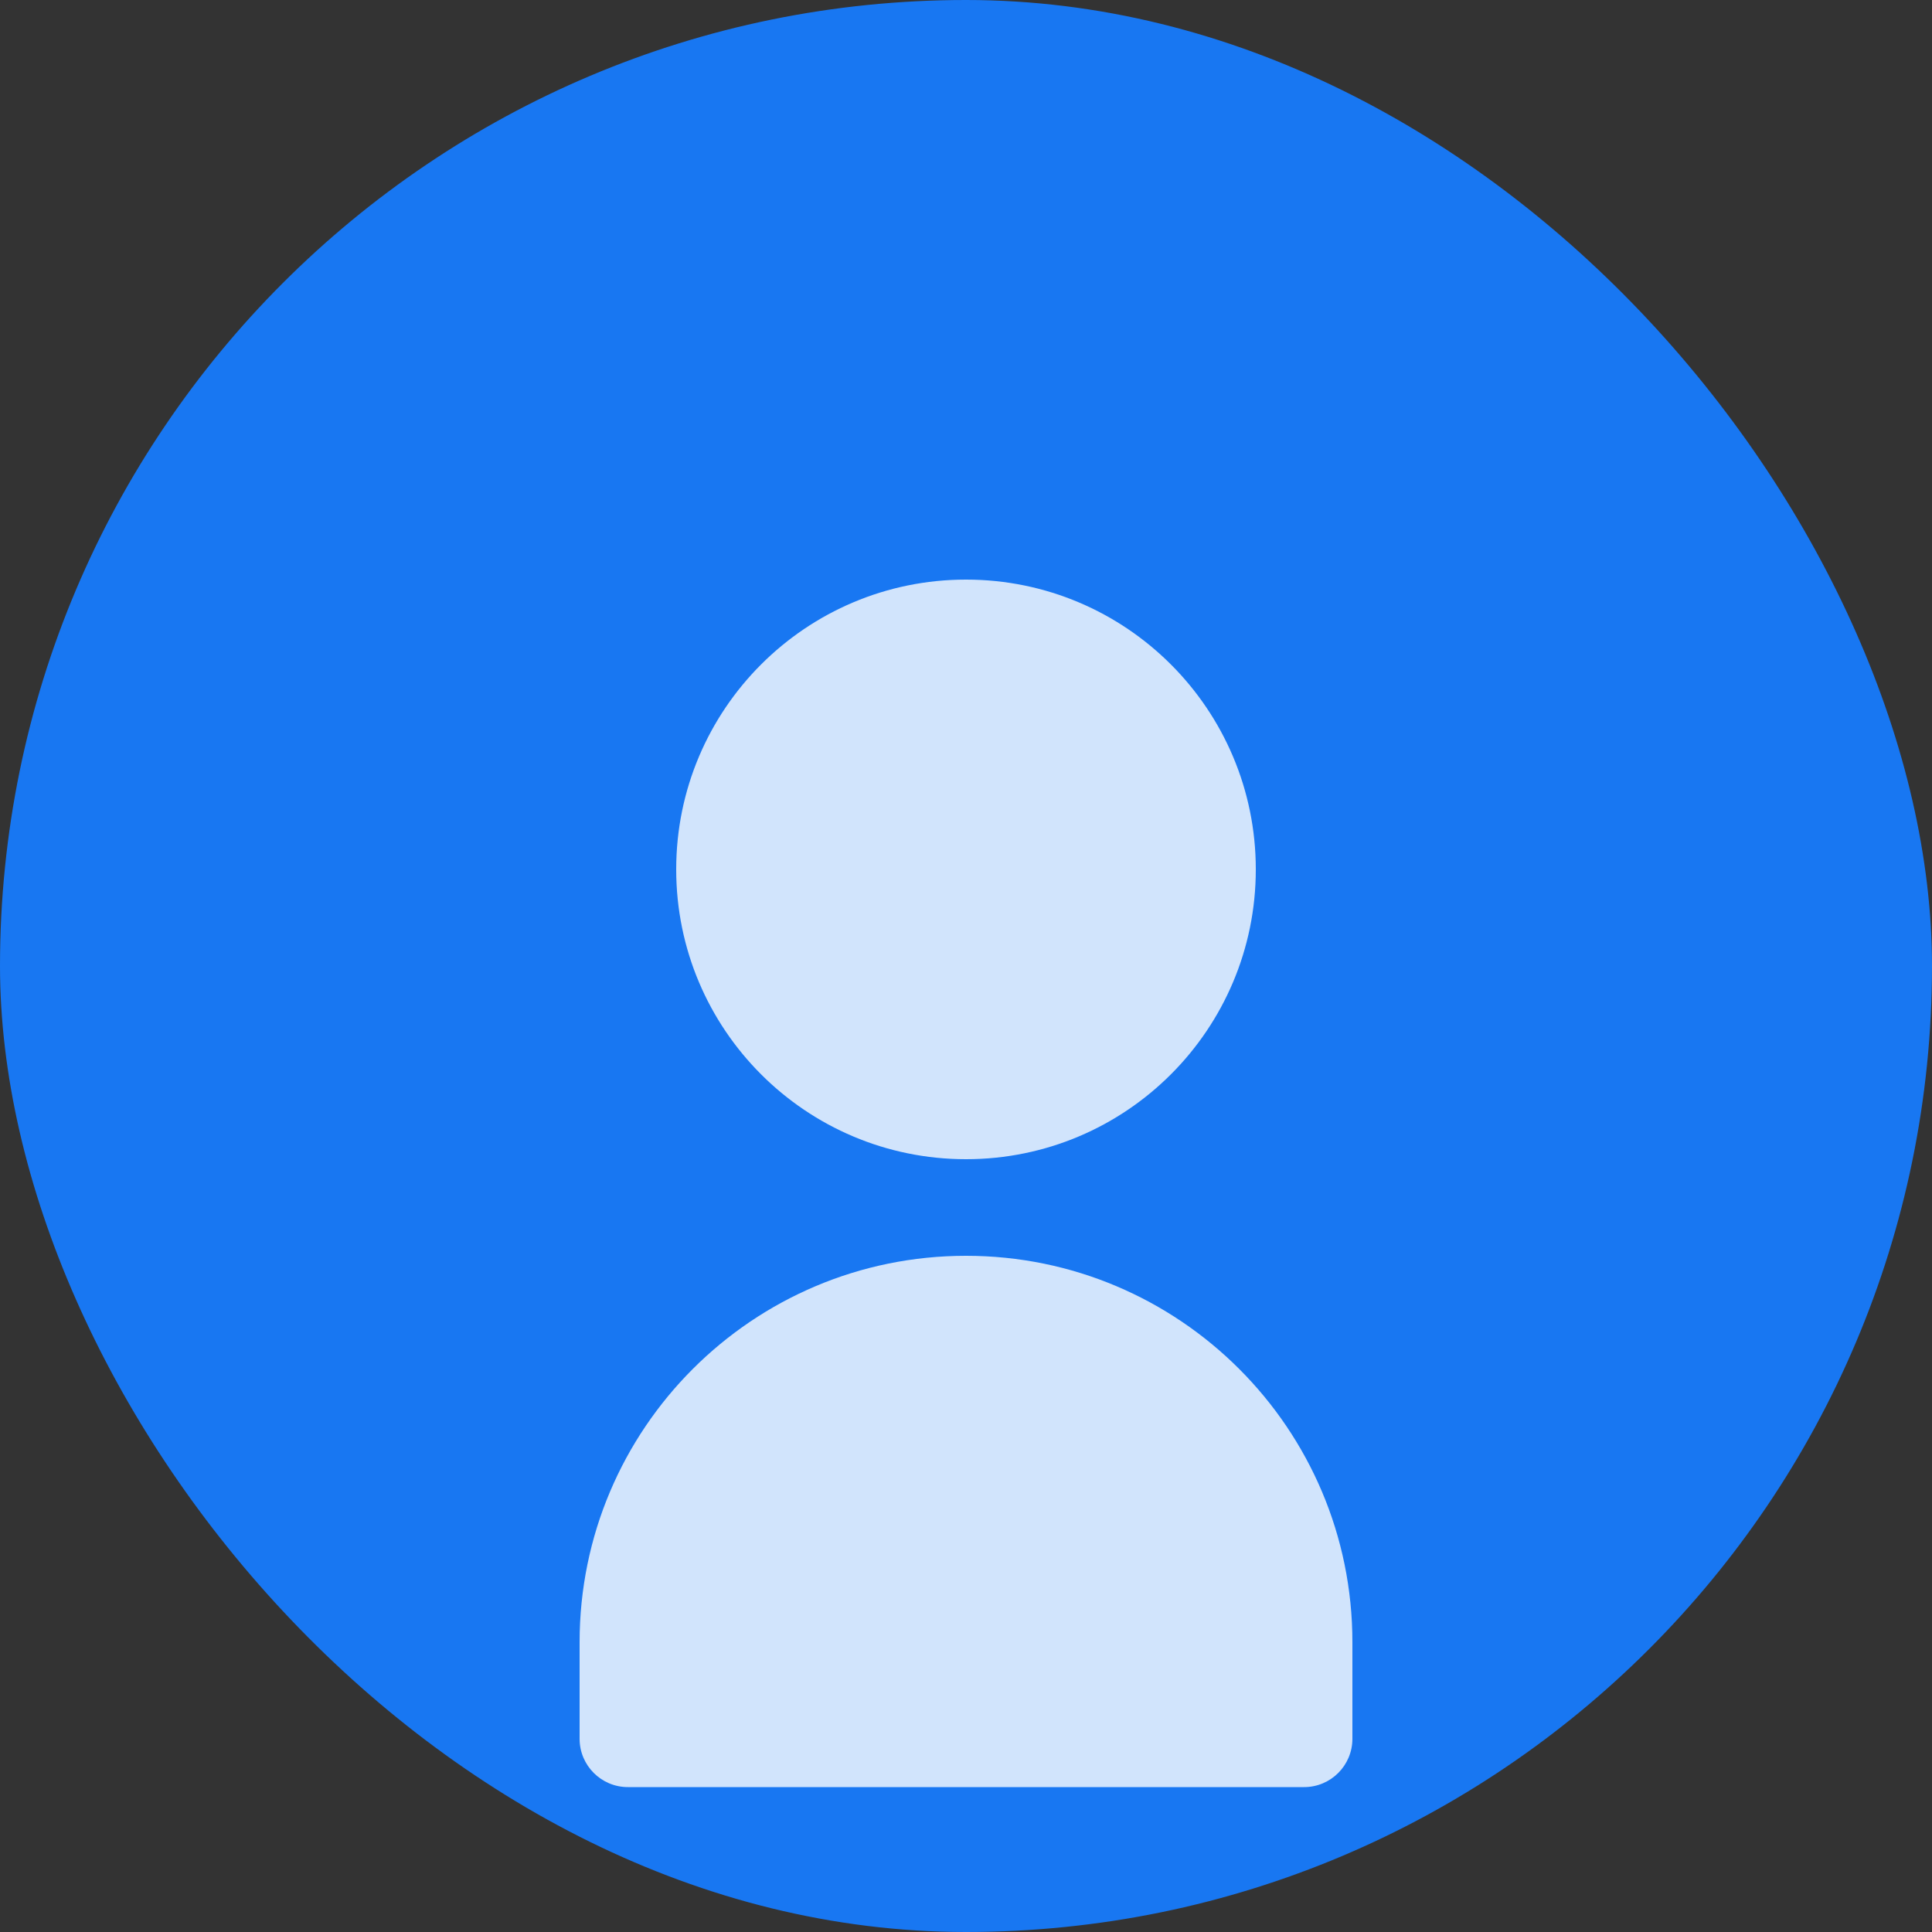 <svg width="40" height="40" viewBox="0 0 40 40" fill="none" xmlns="http://www.w3.org/2000/svg">
  <rect x="0" y="0" width="40" height="40" fill="#333333" stroke="none"/>
  <rect width="40" height="40" rx="20" fill="#1877f2"/>
  <path d="M20 12C16.686 12 14 14.686 14 18C14 21.314 16.686 24 20 24C23.314 24 26 21.314 26 18C26 14.686 23.314 12 20 12Z" fill="white" fill-opacity="0.8"/>
  <path d="M20 26C15.582 26 12 29.582 12 34V36C12 36.552 12.448 37 13 37H27C27.552 37 28 36.552 28 36V34C28 29.582 24.418 26 20 26Z" fill="white" fill-opacity="0.8"/>
</svg> 